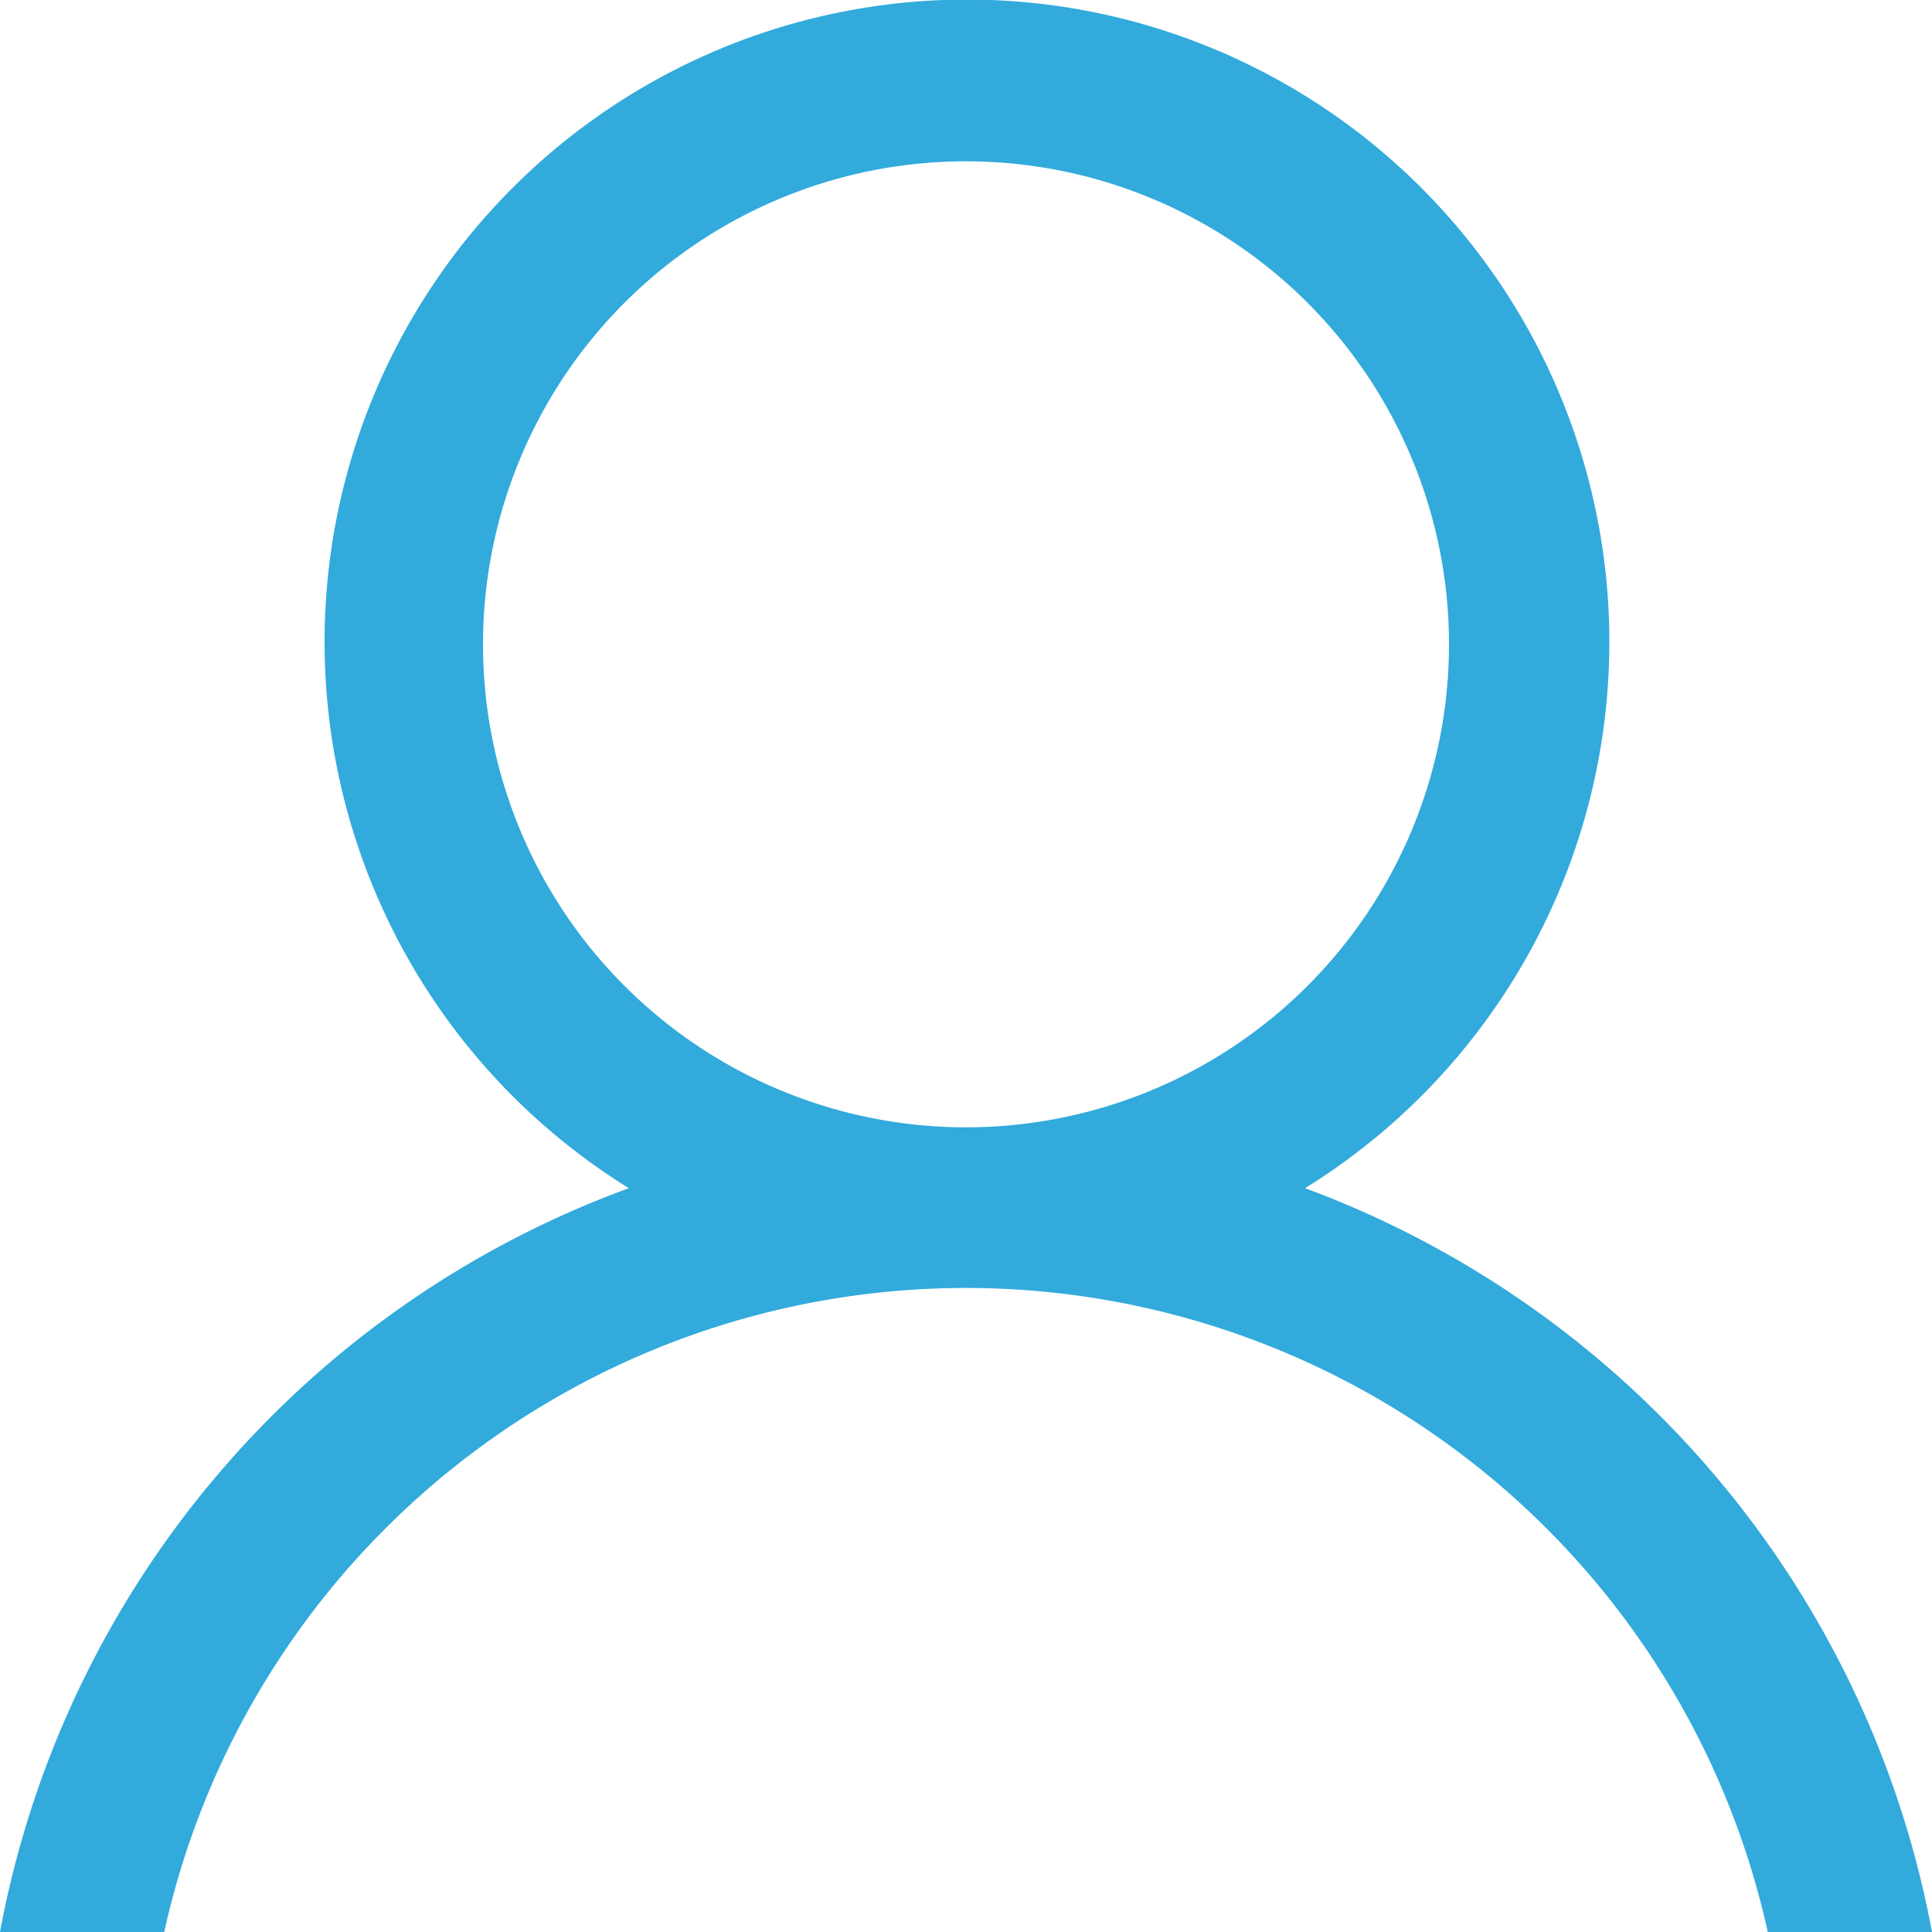 <svg xmlns="http://www.w3.org/2000/svg" viewBox="0 0 20 20"><defs><style>.cls-1{fill:#32aadc;}</style></defs><title>icon_user</title><g id="レイヤー_2" data-name="レイヤー 2"><g id="デザイン"><path class="cls-1" d="M13.51,12.3a6.65,6.65,0,1,0-7,0A10.18,10.18,0,0,0,0,20H1.7a8.5,8.5,0,0,1,16.6,0H20A10.21,10.21,0,0,0,13.51,12.3ZM5,6.67a5,5,0,1,1,5,5A5,5,0,0,1,5,6.67Z"/></g></g></svg>